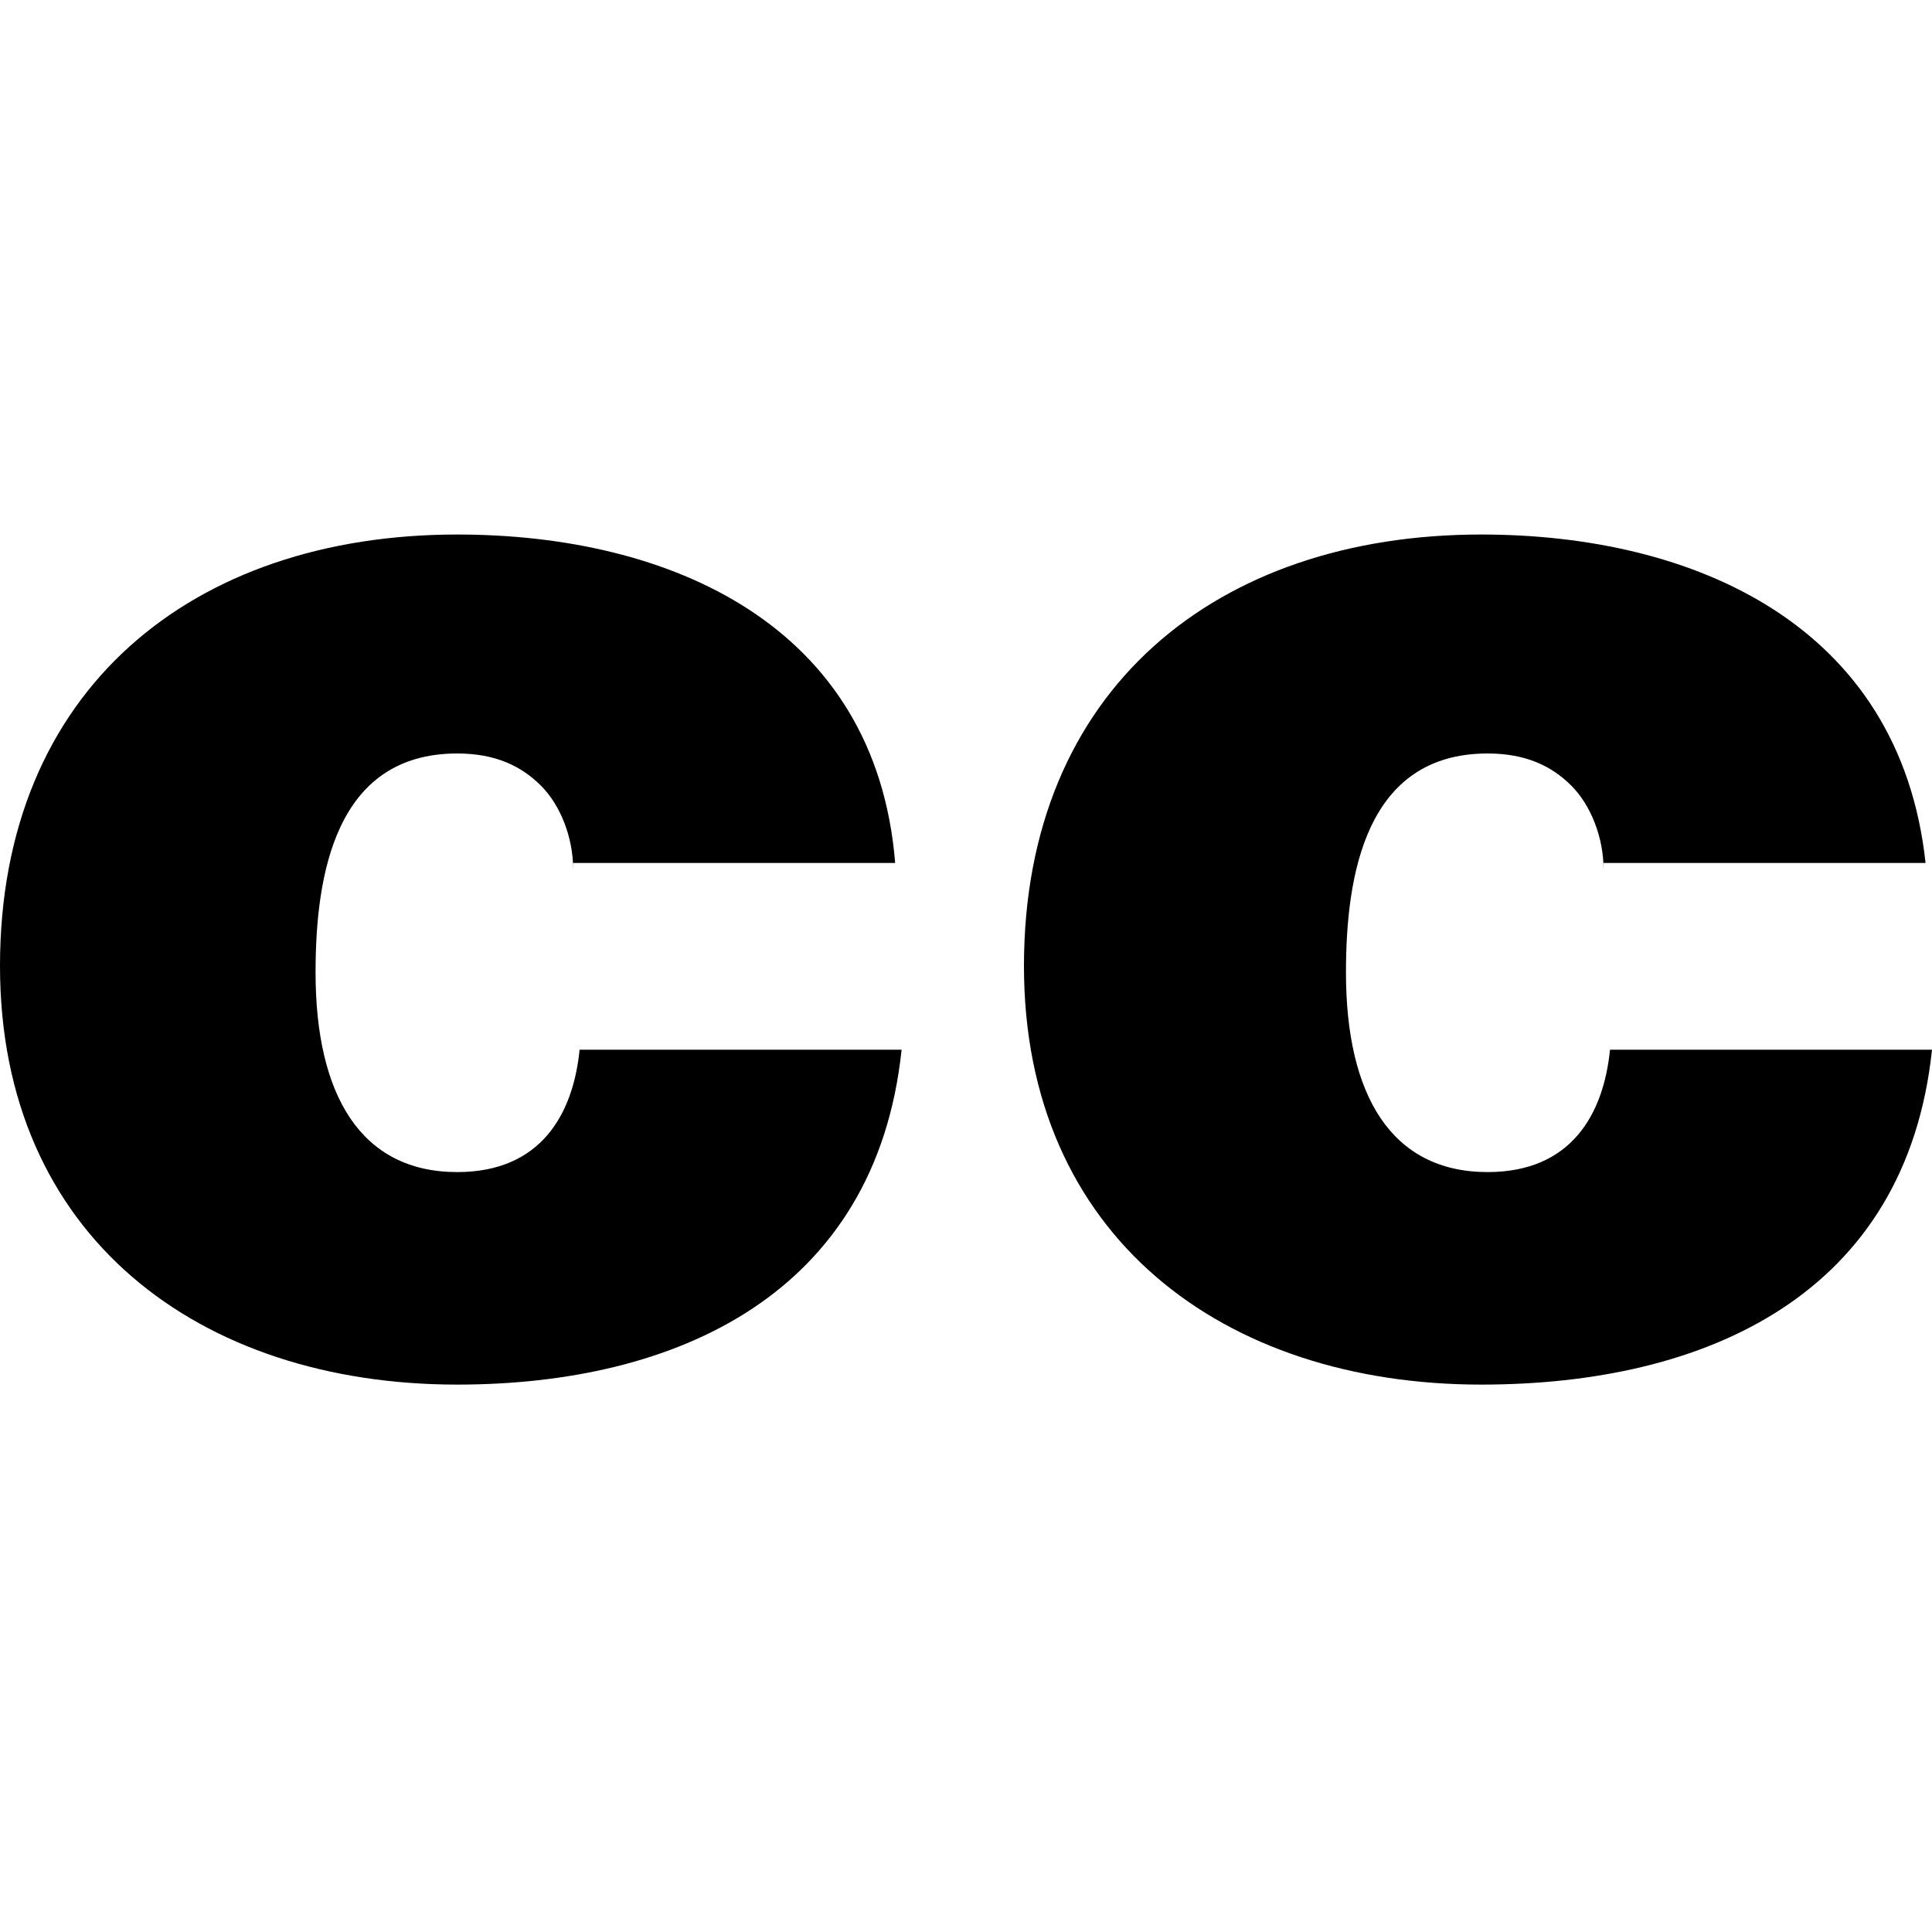 <svg xmlns="http://www.w3.org/2000/svg" width="30" height="30">
  <path d="M8.9 13.5c0-.5-.2-1-.5-1.3-.3-.3-.7-.5-1.3-.5-1.9 0-2.2 1.9-2.2 3.4 0 1.9.7 3.1 2.2 3.1 1.3 0 1.8-.9 1.9-1.9h5c-.4 3.8-3.5 5.2-6.9 5.2-4 0-7.1-2.3-7.1-6.5 0-4.3 3-6.7 7.1-6.7 3.3 0 6.5 1.4 6.8 5.1h-5zM24.9 13.5c0-.5-.2-1-.5-1.3-.3-.3-.7-.5-1.3-.5-1.9 0-2.2 1.9-2.2 3.4 0 1.9.7 3.1 2.2 3.1 1.3 0 1.8-.9 1.9-1.9h5c-.4 3.8-3.5 5.2-7 5.2-4 0-7.1-2.3-7.1-6.5 0-4.3 3-6.7 7.1-6.7 3.3 0 6.5 1.4 6.9 5.1h-5z"/>
</svg>